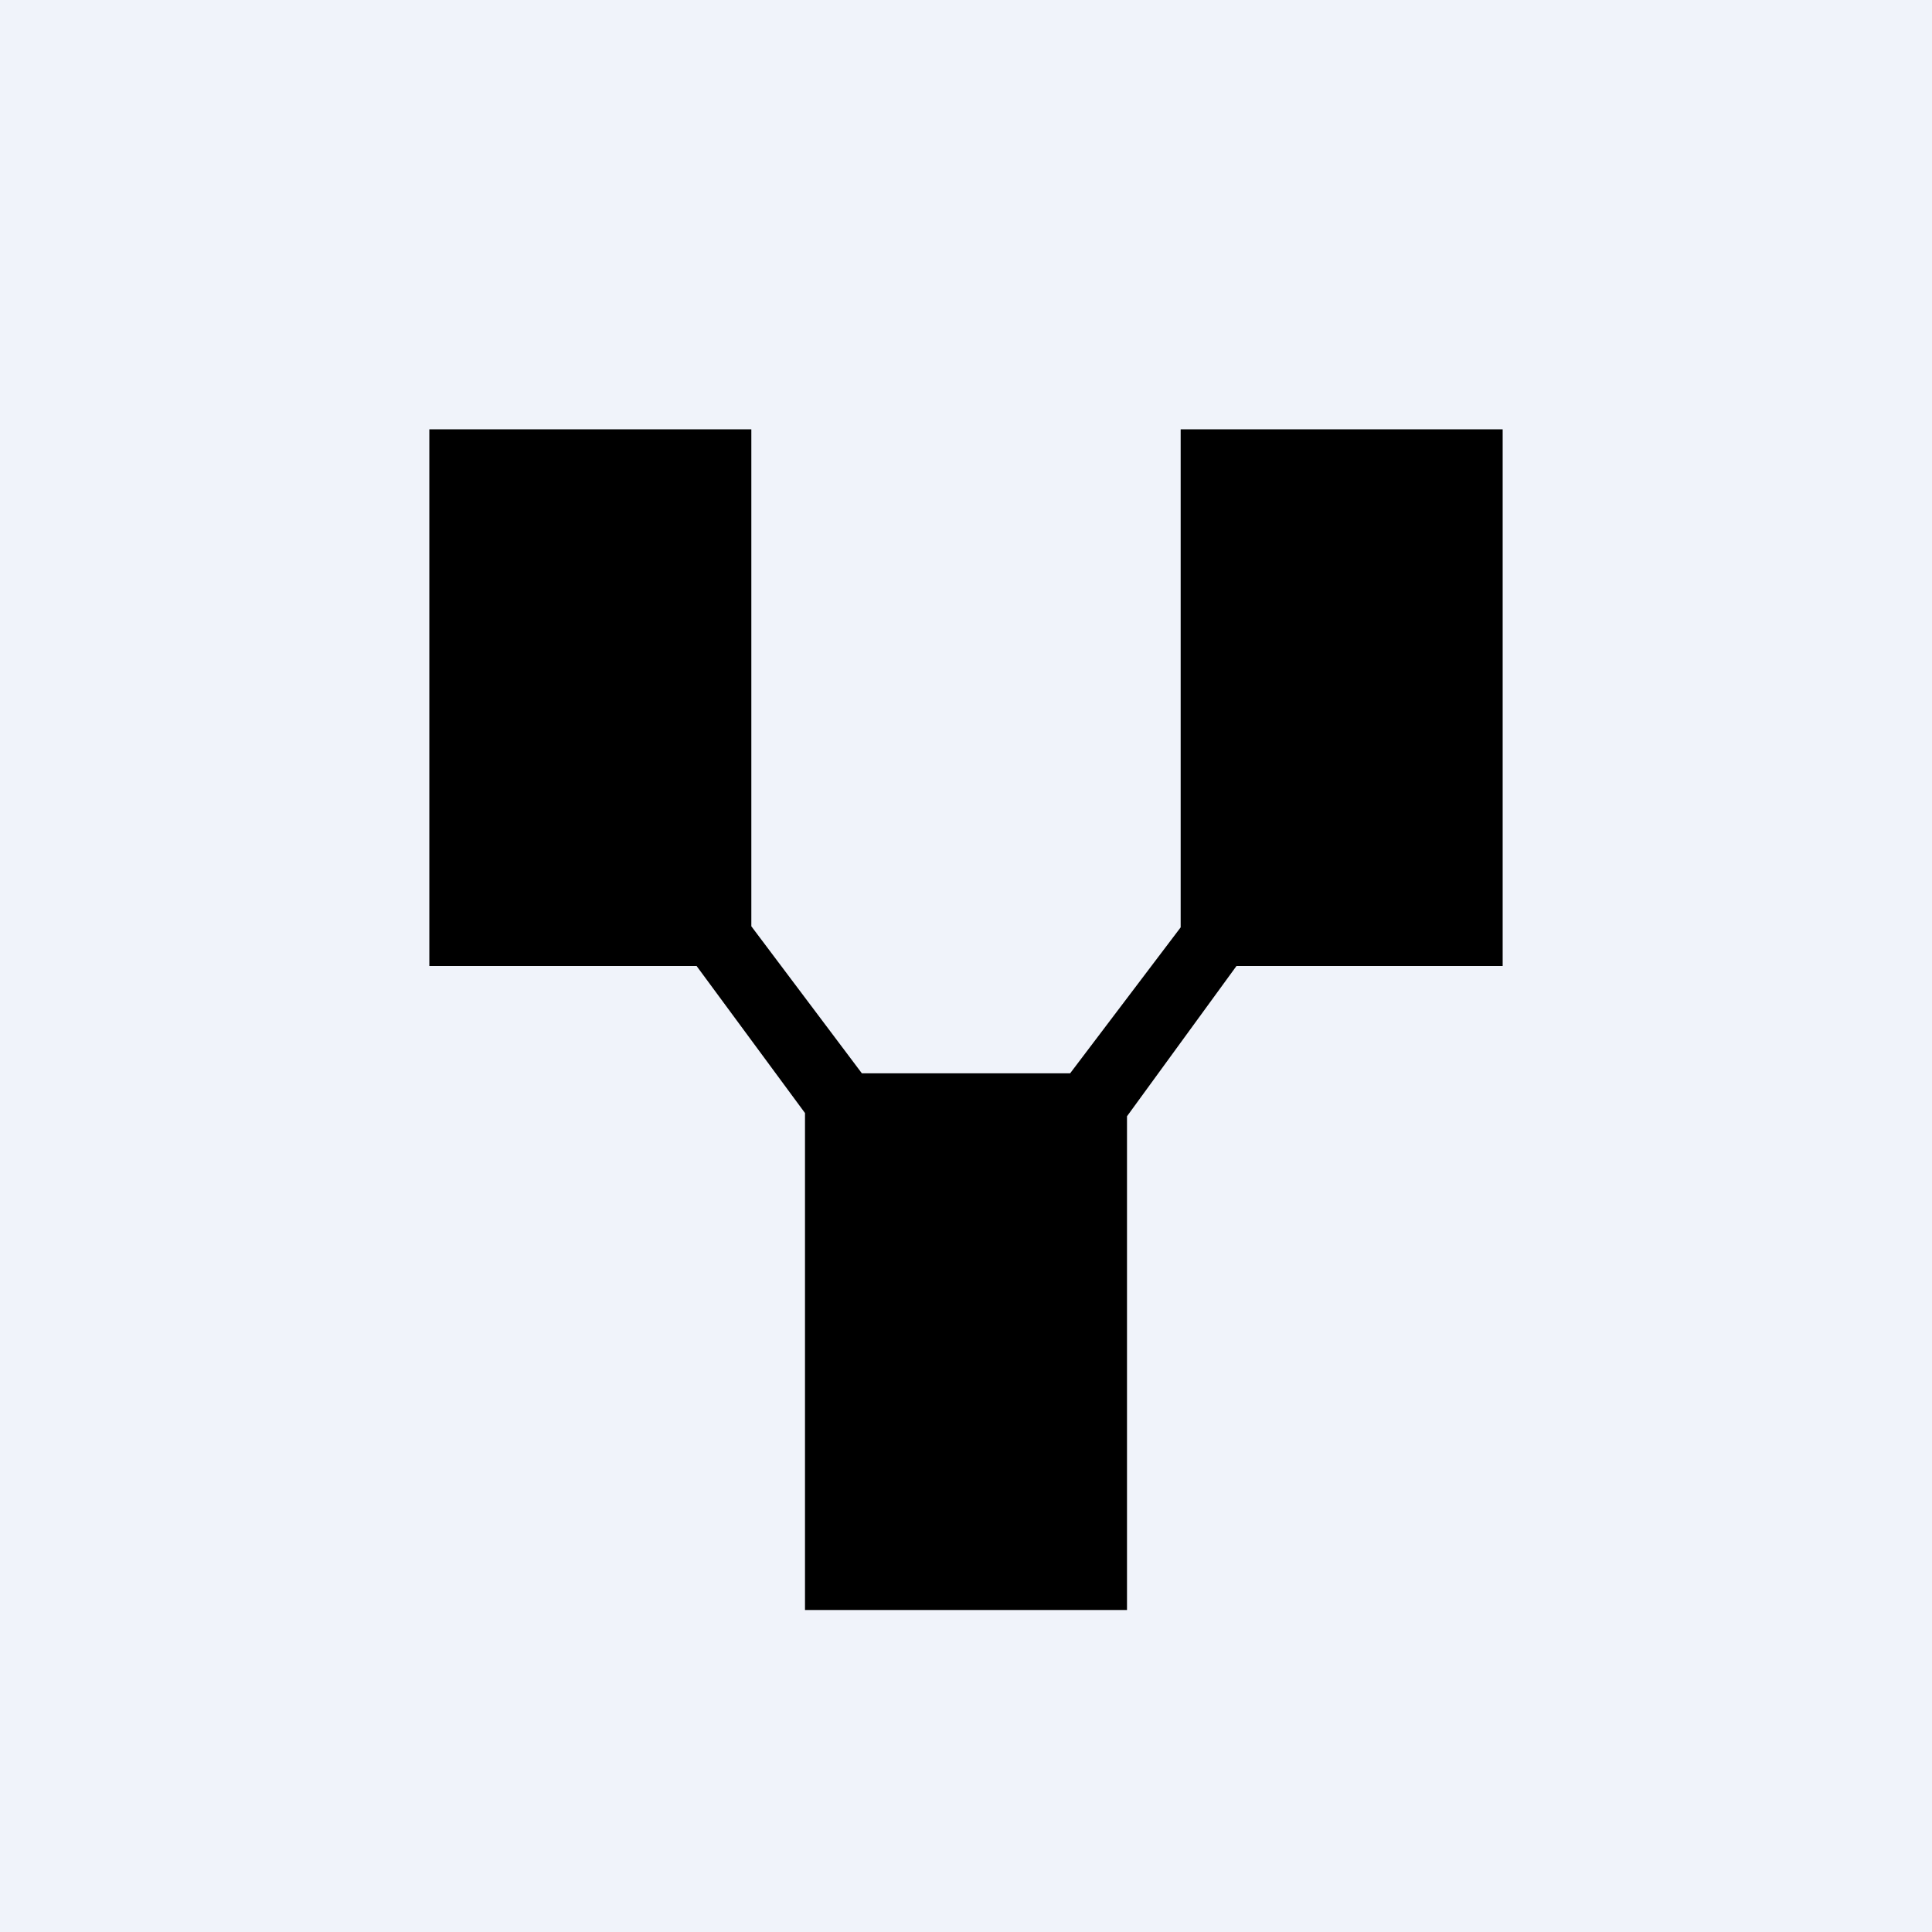 <!-- by TradingView --><svg width="18" height="18" viewBox="0 0 18 18" xmlns="http://www.w3.org/2000/svg"><path fill="#F0F3FA" d="M0 0h18v18H0z"/><path d="M4 4h3v4.63L8.03 10h1.94L11 8.64V4h3v5h-2.48l-1.02 1.4V15h-3v-4.63L6.49 9H4V4Z"/></svg>